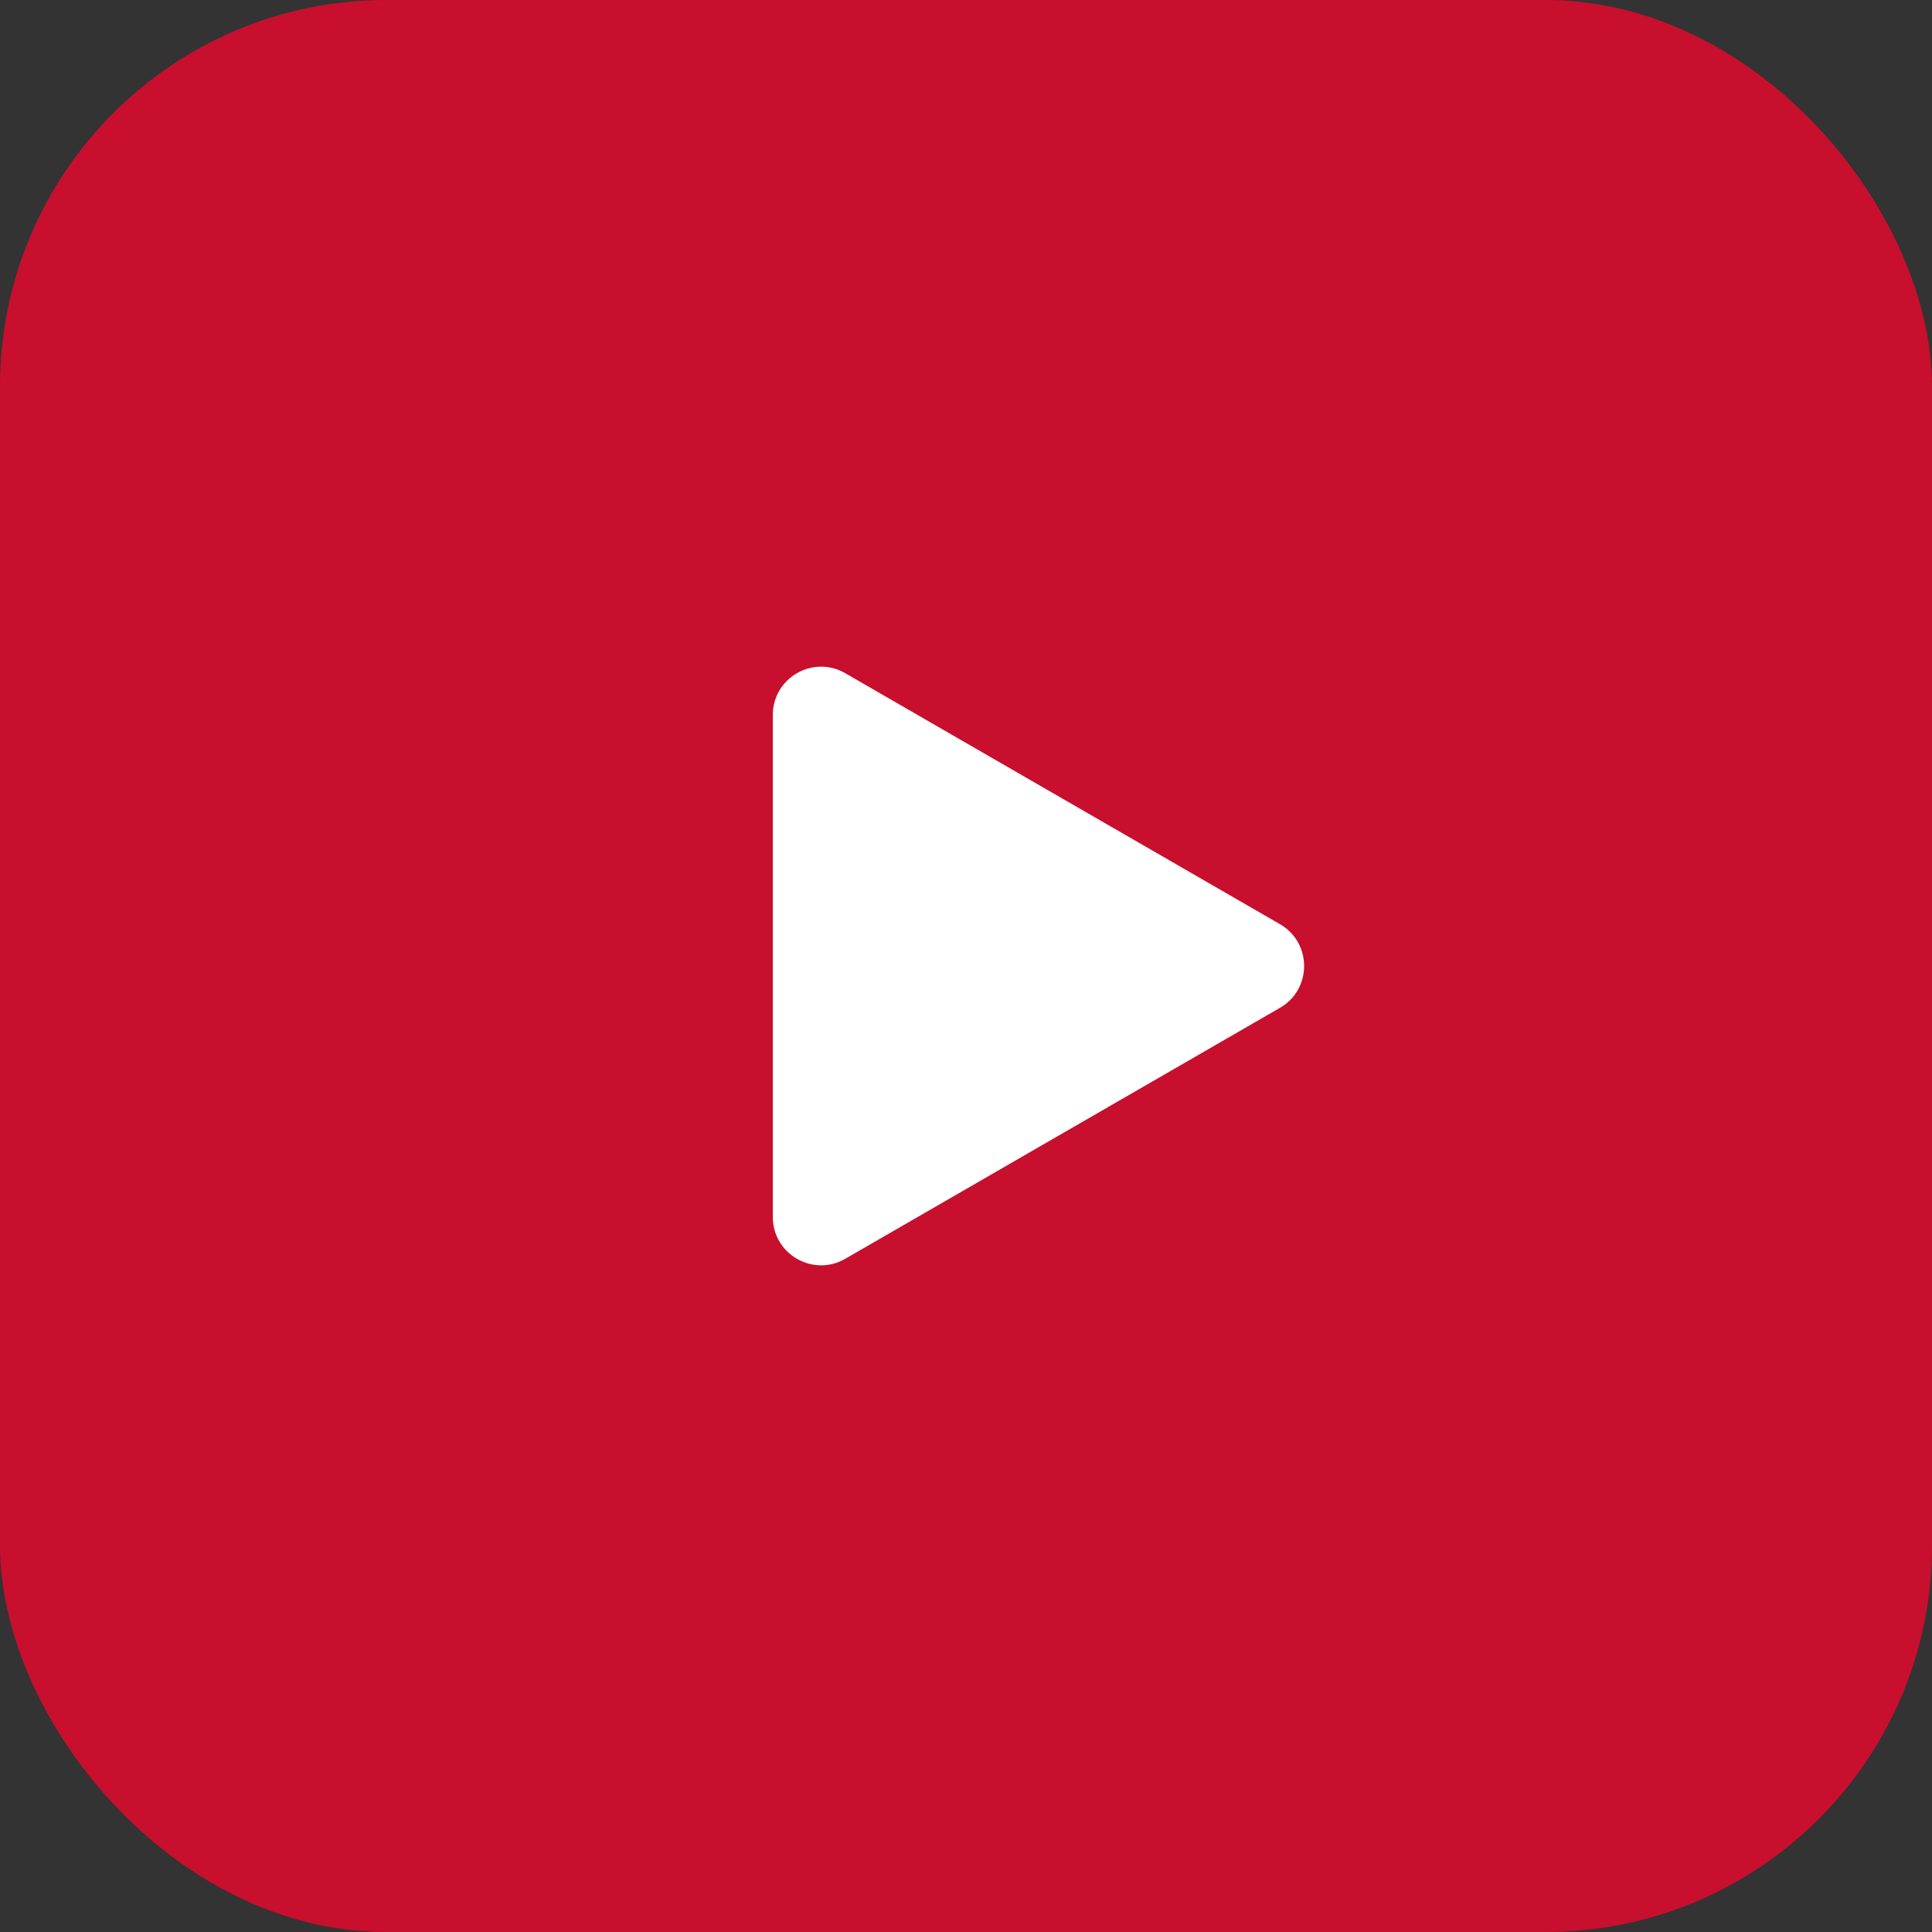 <svg fill="none" height="40" viewBox="0 0 40 40" width="40" xmlns="http://www.w3.org/2000/svg">
  <rect x="0" y="0" width="40" height="40" fill="#333333" stroke="none"/>
  <rect fill="#C80F2E" height="40" rx="8" width="40"/>
  <path
          d="M26.5 19.134C27.167 19.519 27.167 20.481 26.5 20.866L17.5 26.062C16.833 26.447 16 25.966 16 25.196L16 14.804C16 14.034 16.833 13.553 17.5 13.938L26.5 19.134Z"
          fill="white"/>
</svg>

